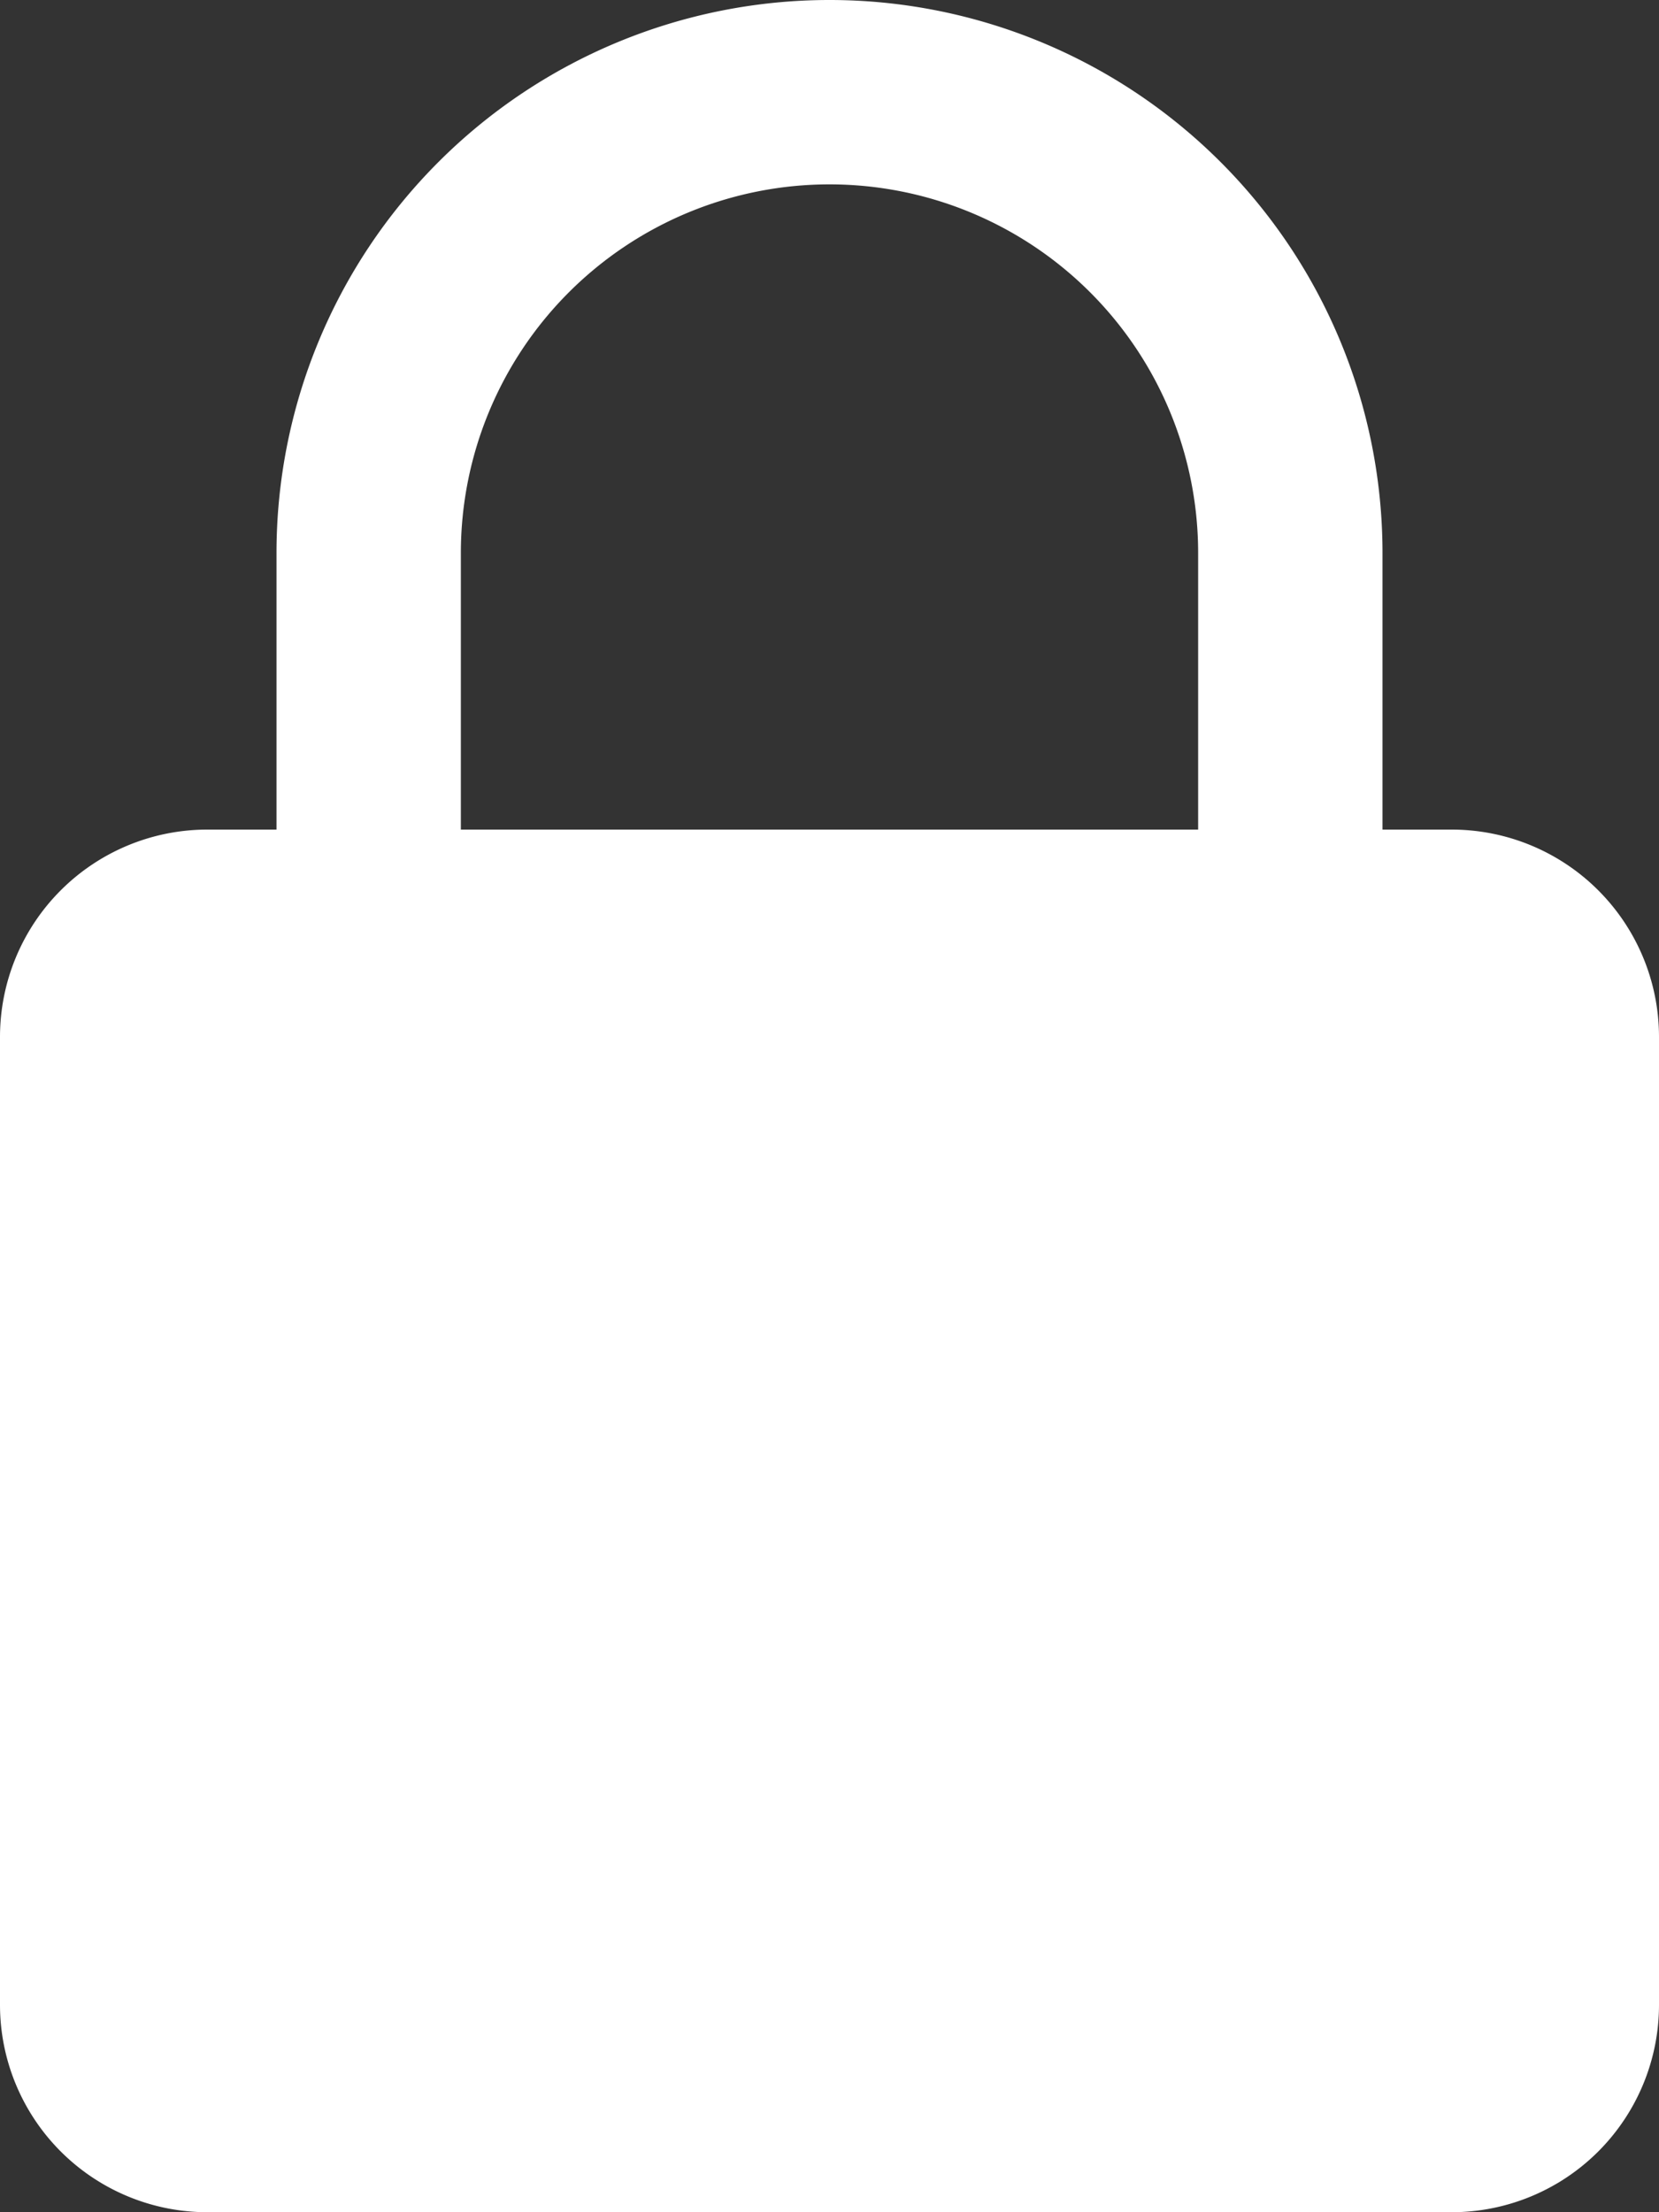 <svg xmlns="http://www.w3.org/2000/svg" width="24" height="32" viewBox="0 0 24 32">
  <rect x="0" y="0" width="24" height="32" fill="#333333" stroke="none"/>
  <path id="lock" d="M21,12H20V8A8,8,0,0,0,4,8v4H3a3,3,0,0,0-3,3V29a3,3,0,0,0,3,3H21a3,3,0,0,0,3-3V15A3,3,0,0,0,21,12ZM6.667,8A5.333,5.333,0,0,1,17.333,8v4H6.667Zm0,0" fill="#fff"/>
</svg>
